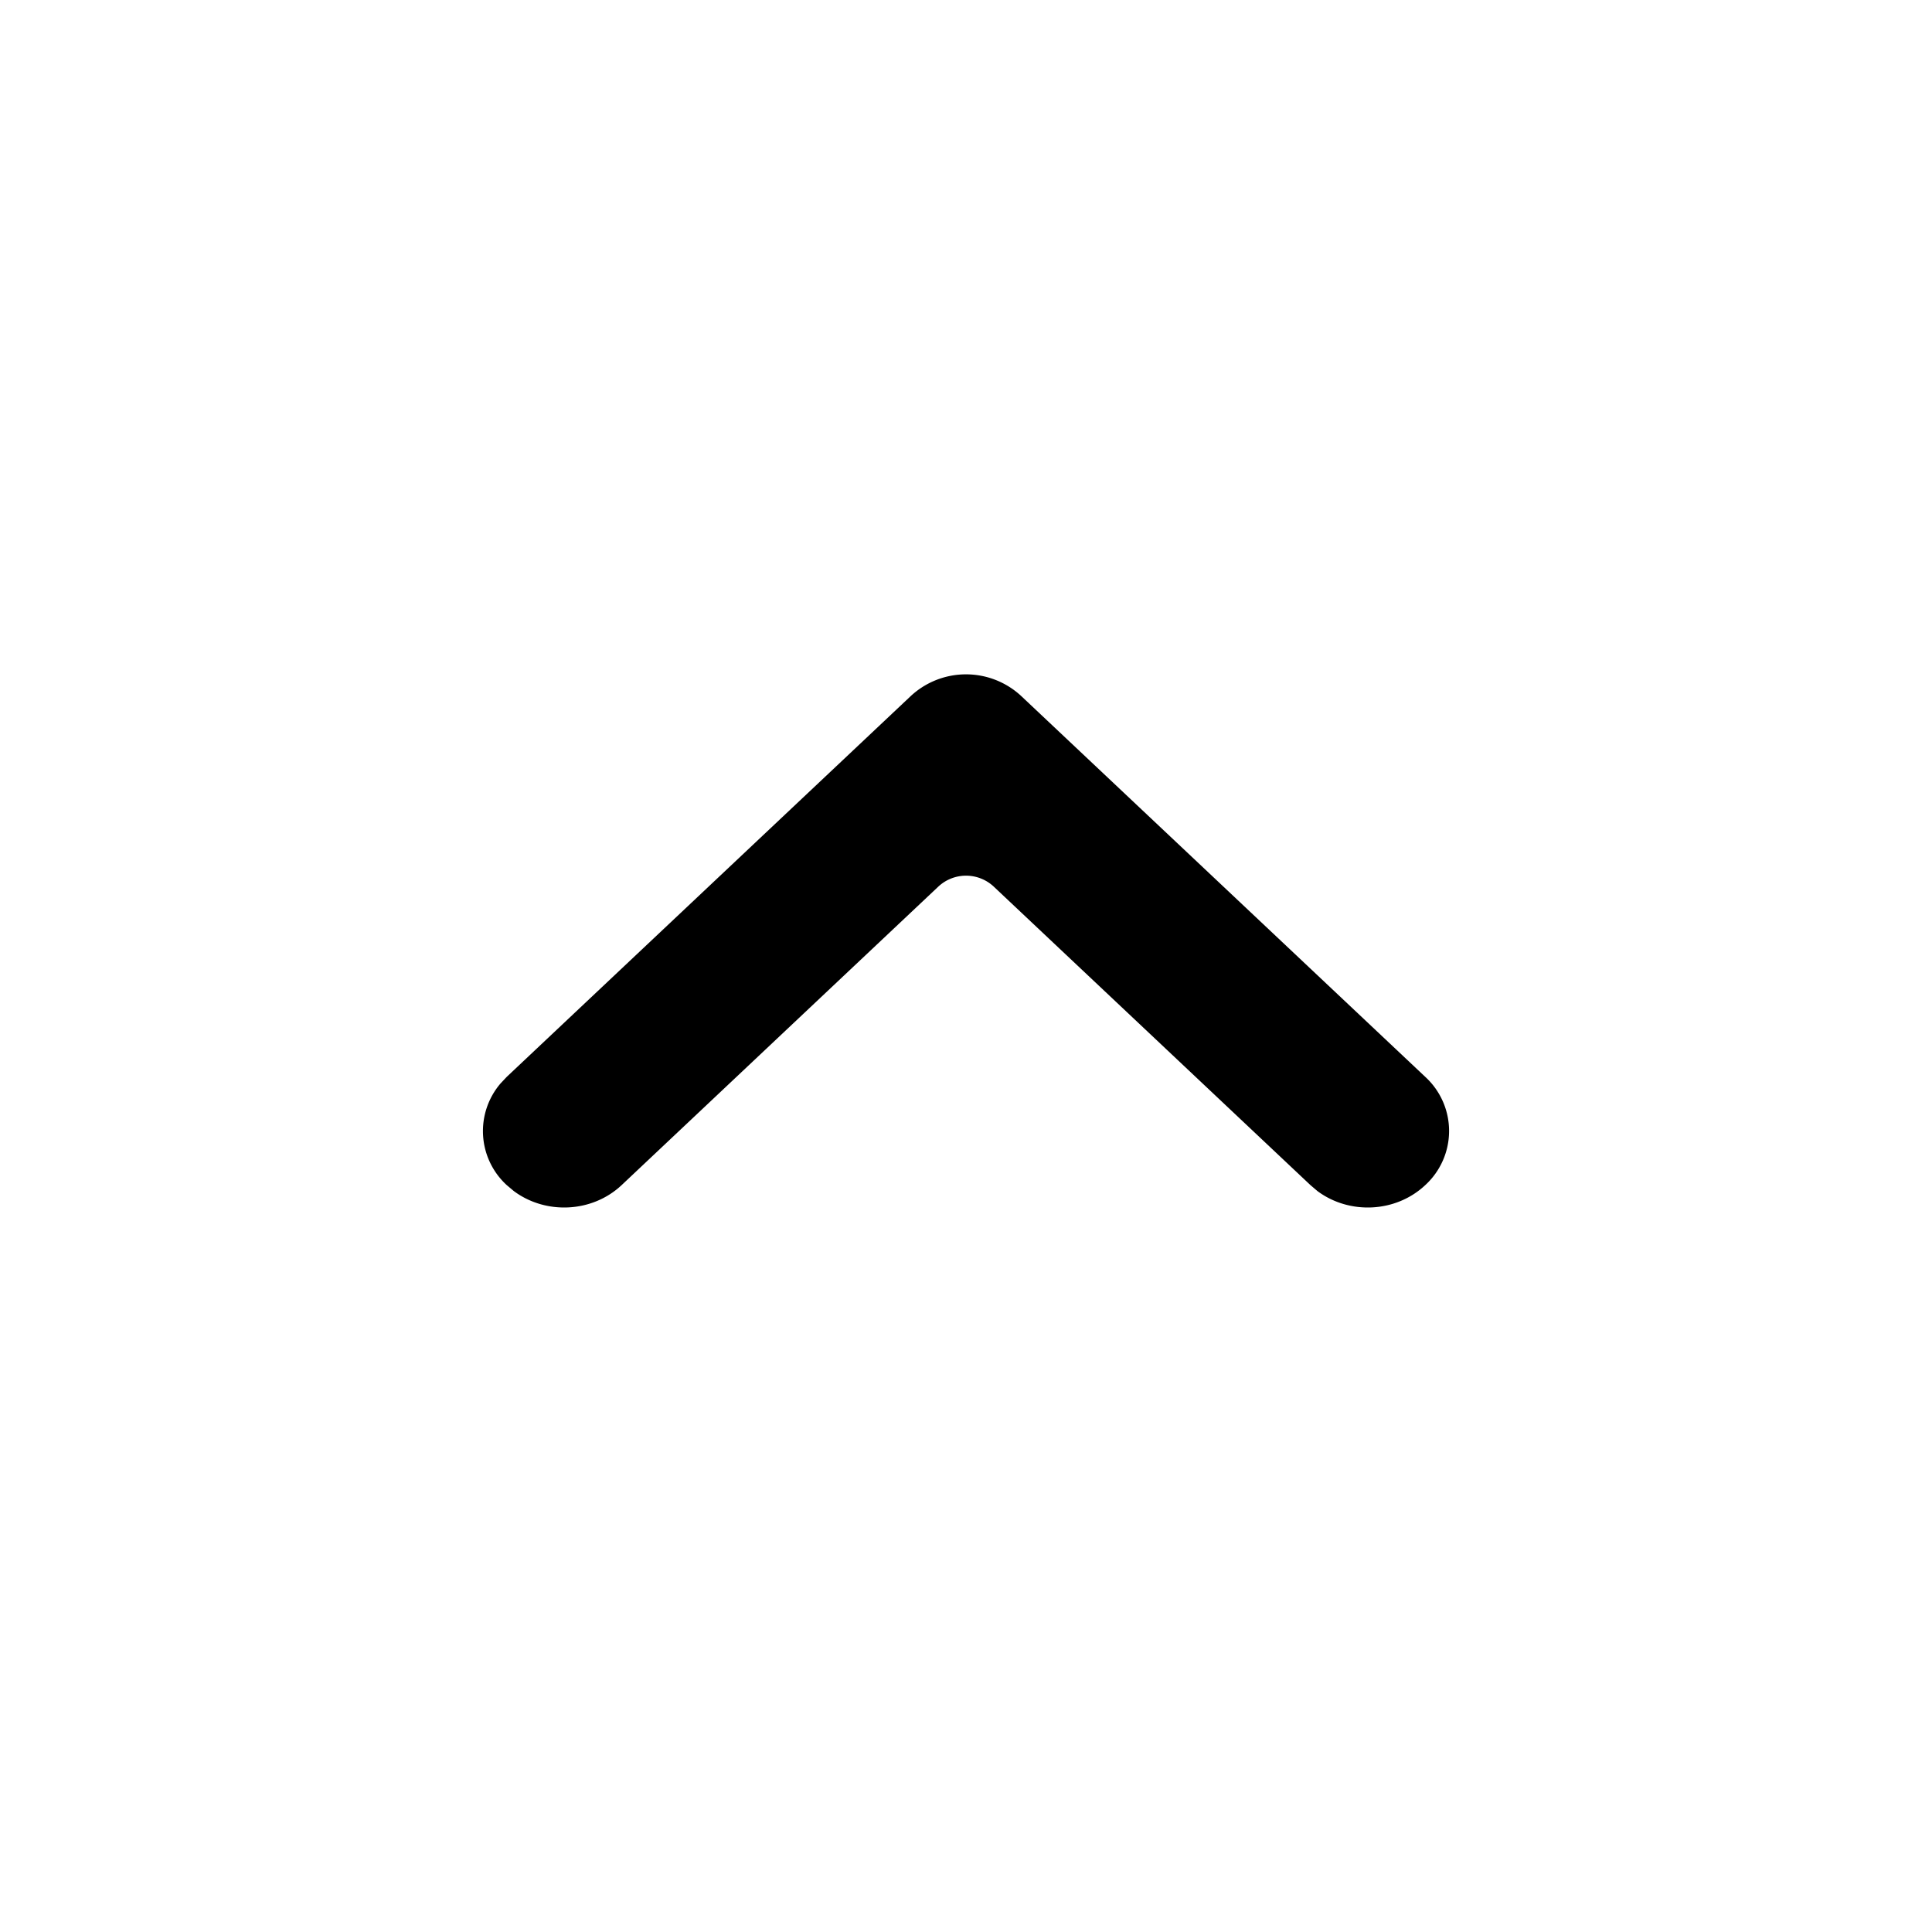 <svg xmlns="http://www.w3.org/2000/svg" fill="currentColor" viewBox="0 0 24 24" aria-hidden="true" data-v-0964115e="">
  <path fill="currentColor" fill-rule="evenodd" d="M17.705 14.722c-.366.344-.943.369-1.339.074l-.087-.074-3.933-3.707a.504.504 0 00-.691 0l-3.933 3.707c-.366.344-.943.369-1.339.074l-.088-.074a.91.91 0 01-.078-1.262l.078-.083 5.013-4.725a1.008 1.008 0 011.384 0l5.013 4.725a.912.912 0 010 1.345z" clip-rule="evenodd"></path>
</svg>